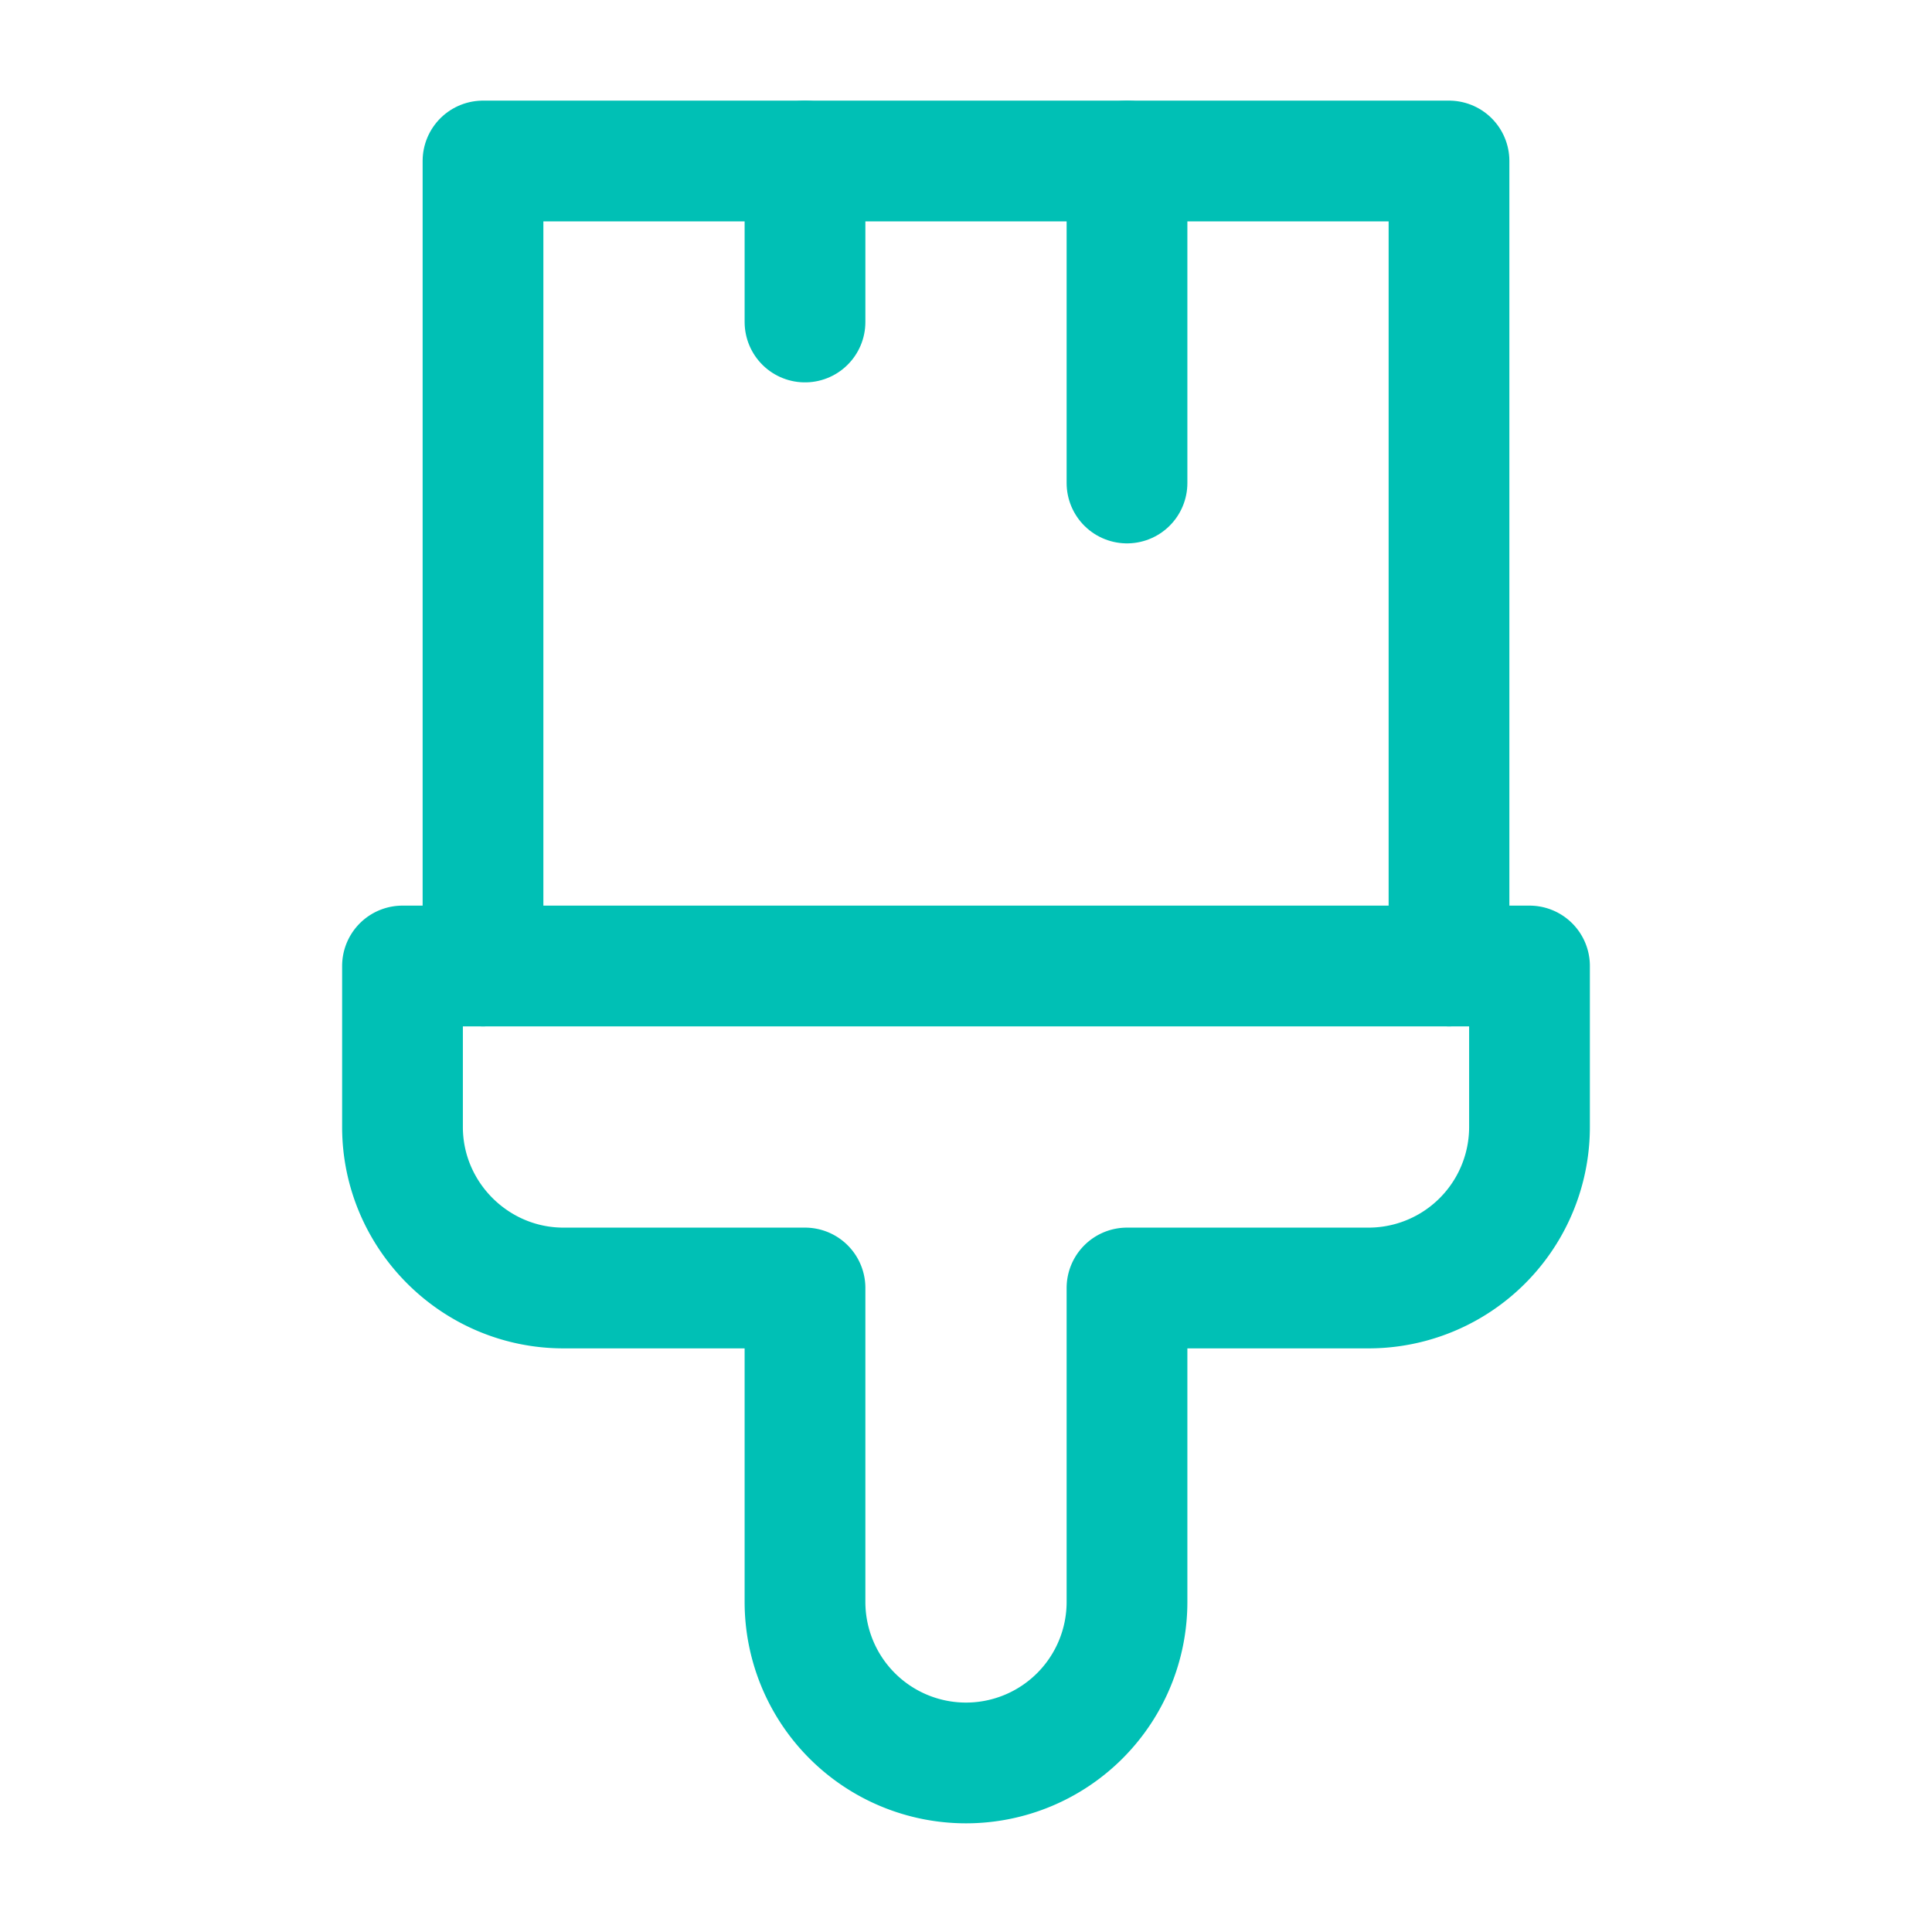<svg xmlns="http://www.w3.org/2000/svg" width="64" height="64" viewBox="0 0 24 24" fill="none" stroke="#00c0b5" stroke-width="1.5" stroke-linecap="round" stroke-linejoin="round"><path d="M14 19.9V16h3a2 2 0 0 0 2-2v-2H5v2c0 1.1.9 2 2 2h3v3.9a2 2 0 1 0 4 0Z"></path><path d="M6 12V2h12v10"></path><path d="M14 2v4"></path><path d="M10 2v2"></path></svg>